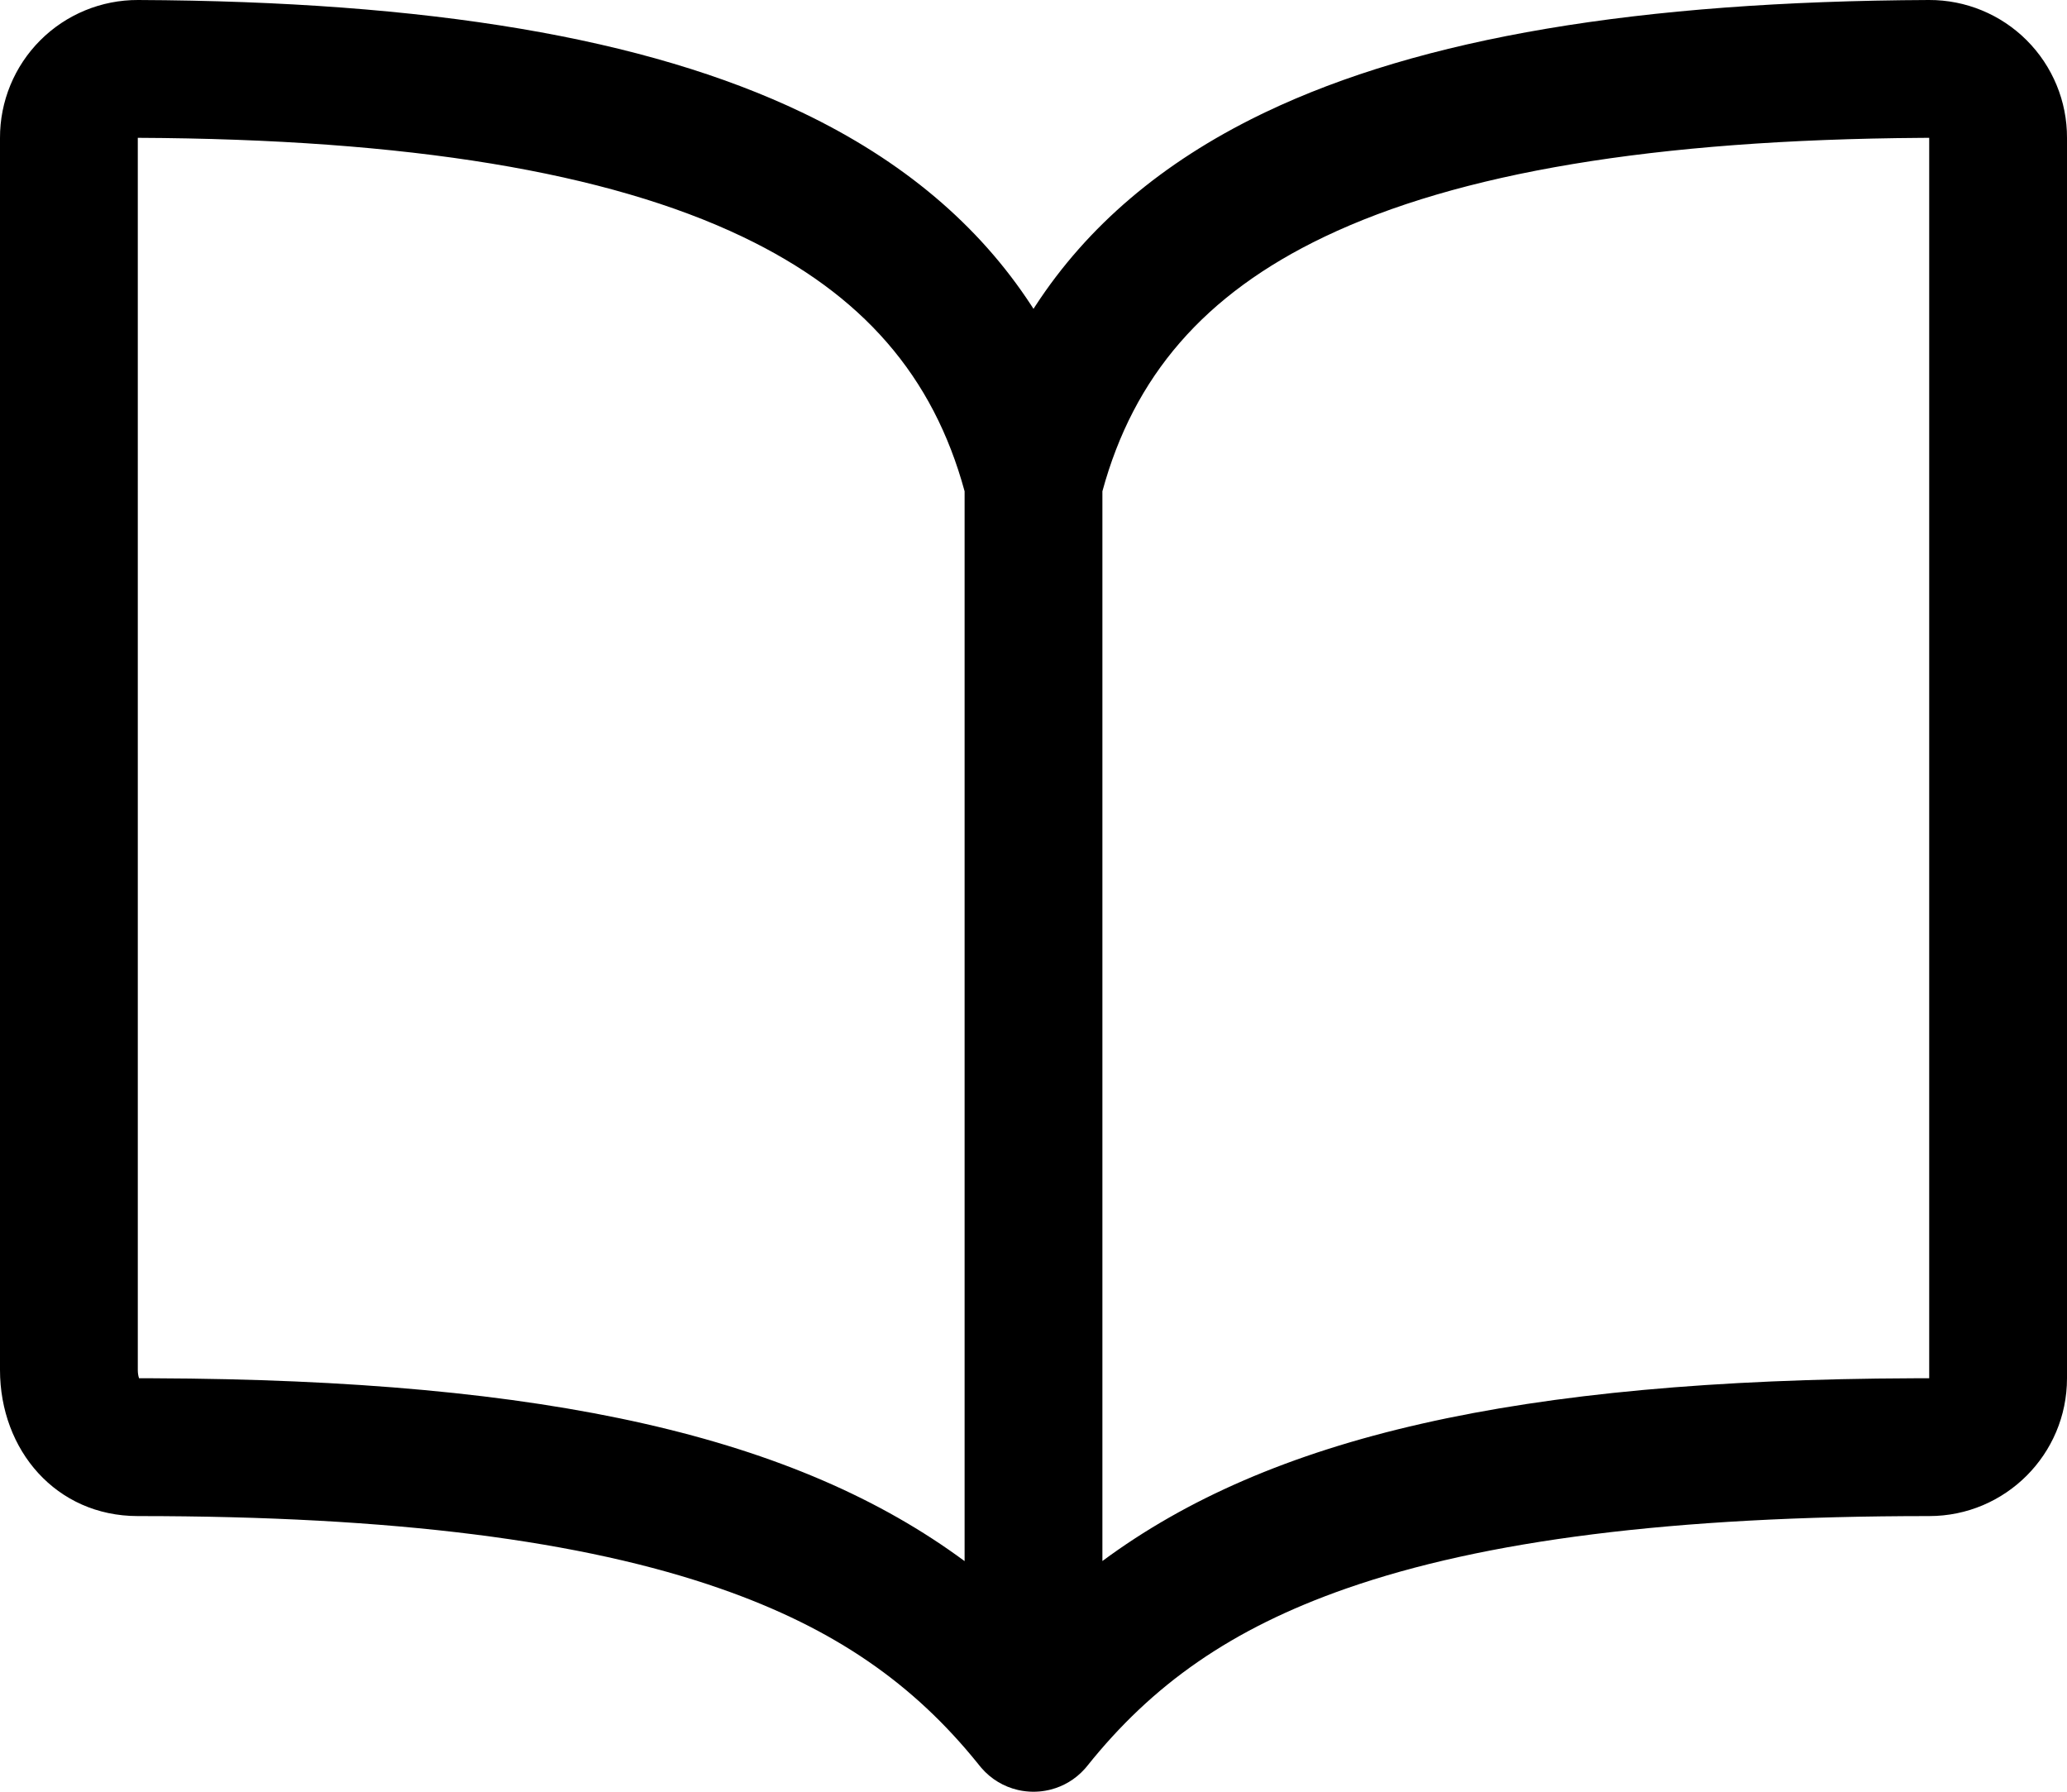 <?xml version="1.0" encoding="UTF-8"?>
<svg width="480px" height="416px" viewBox="0 0 480 416" version="1.1" xmlns="http://www.w3.org/2000/svg" xmlns:xlink="http://www.w3.org/1999/xlink">
    <!-- Generator: Sketch 63.1 (92452) - https://sketch.com -->
    <title>book-outline</title>
    <desc>Created with Sketch.</desc>
    <g id="Page-1" stroke="none" stroke-width="1" fill="none" fill-rule="evenodd">
        <g id="book-outline" fill="#000000" fill-rule="nonzero">
            <path d="M239.996,416 C239.888,416 239.779,415.999 239.671,415.997 C239.472,415.993 239.274,415.985 239.077,415.974 C239.051,415.972 239.024,415.971 238.997,415.969 C238.487,415.938 237.983,415.882 237.487,415.804 C237.427,415.794 237.367,415.784 237.306,415.774 C237.262,415.767 237.219,415.759 237.175,415.751 C237.147,415.746 237.119,415.741 237.091,415.736 C236.922,415.705 236.754,415.671 236.587,415.635 L236.534,415.624 C236.461,415.608 236.388,415.591 236.316,415.574 C236.304,415.571 236.292,415.568 236.279,415.565 C233.137,414.82 230.182,413.118 227.89,410.458 C227.725,410.267 227.565,410.072 227.408,409.873 L227.002,409.368 C212.151,391.004 193.97,378.159 167.335,368.855 C135.498,357.733 91.756,352 32,352 C13.029,352 -0,336.698 -0,318.07 L-0,318.07 L-0,32.06 C-0.032,23.547 3.336,15.374 9.355,9.355 C15.374,3.336 23.547,-0.032 32.072,-0 C99.511,0.303 149.935,8.756 186.236,26.099 C209.596,37.26 227.299,52.216 239.544,71.001 L239.544,71.001 L240,71.708 L240.456,71.001 C252.507,52.514 269.844,37.736 292.656,26.634 L292.656,26.634 L293.764,26.099 C330.065,8.756 380.489,0.303 447.928,-0 L447.928,-0 L447.94,-0 C456.453,-0.032 464.626,3.336 470.645,9.355 C476.664,15.374 480.032,23.547 480,32 L480,32 L480,320 C480,337.673 465.673,352 448,352 C388.188,352 344.501,357.701 312.726,368.786 C285.806,378.177 267.527,391.202 252.494,409.995 L252.516,409.968 C252.439,410.065 252.362,410.16 252.283,410.254 C252.179,410.378 252.074,410.5 251.968,410.62 C251.939,410.652 251.91,410.684 251.881,410.717 C249.694,413.15 246.939,414.742 244.008,415.495 C243.969,415.504 243.93,415.514 243.891,415.524 C243.739,415.562 243.586,415.598 243.432,415.631 C242.954,415.735 242.469,415.818 241.976,415.879 C241.939,415.883 241.902,415.888 241.865,415.892 C241.695,415.912 241.525,415.929 241.353,415.944 C241.321,415.946 241.289,415.949 241.257,415.951 C241.062,415.967 240.866,415.978 240.668,415.986 C240.602,415.989 240.537,415.991 240.471,415.993 C240.315,415.998 240.158,416 240,416 Z M31.999,31.999 L32,318.07 C32,318.799 32.099,319.419 32.261,319.895 L32.261,319.895 L32.298,320 L35.583,320.006 C127.699,320.342 185.053,333.677 224,362.458 L224.001,114.067 C216.738,87.4 200.401,68.331 172.441,54.973 C141.108,40.003 95.057,32.283 31.94,31.999 L31.999,31.999 Z M448,31.999 L446.183,32.01 C384.023,32.438 338.579,40.152 307.559,54.973 C279.599,68.331 263.262,87.4 255.999,114.067 L256,362.437 C294.945,333.612 352.172,320.34 444.414,320.006 L444.414,320.006 L448,320 L448,31.999 Z"></path>
        </g>
    </g>
</svg>